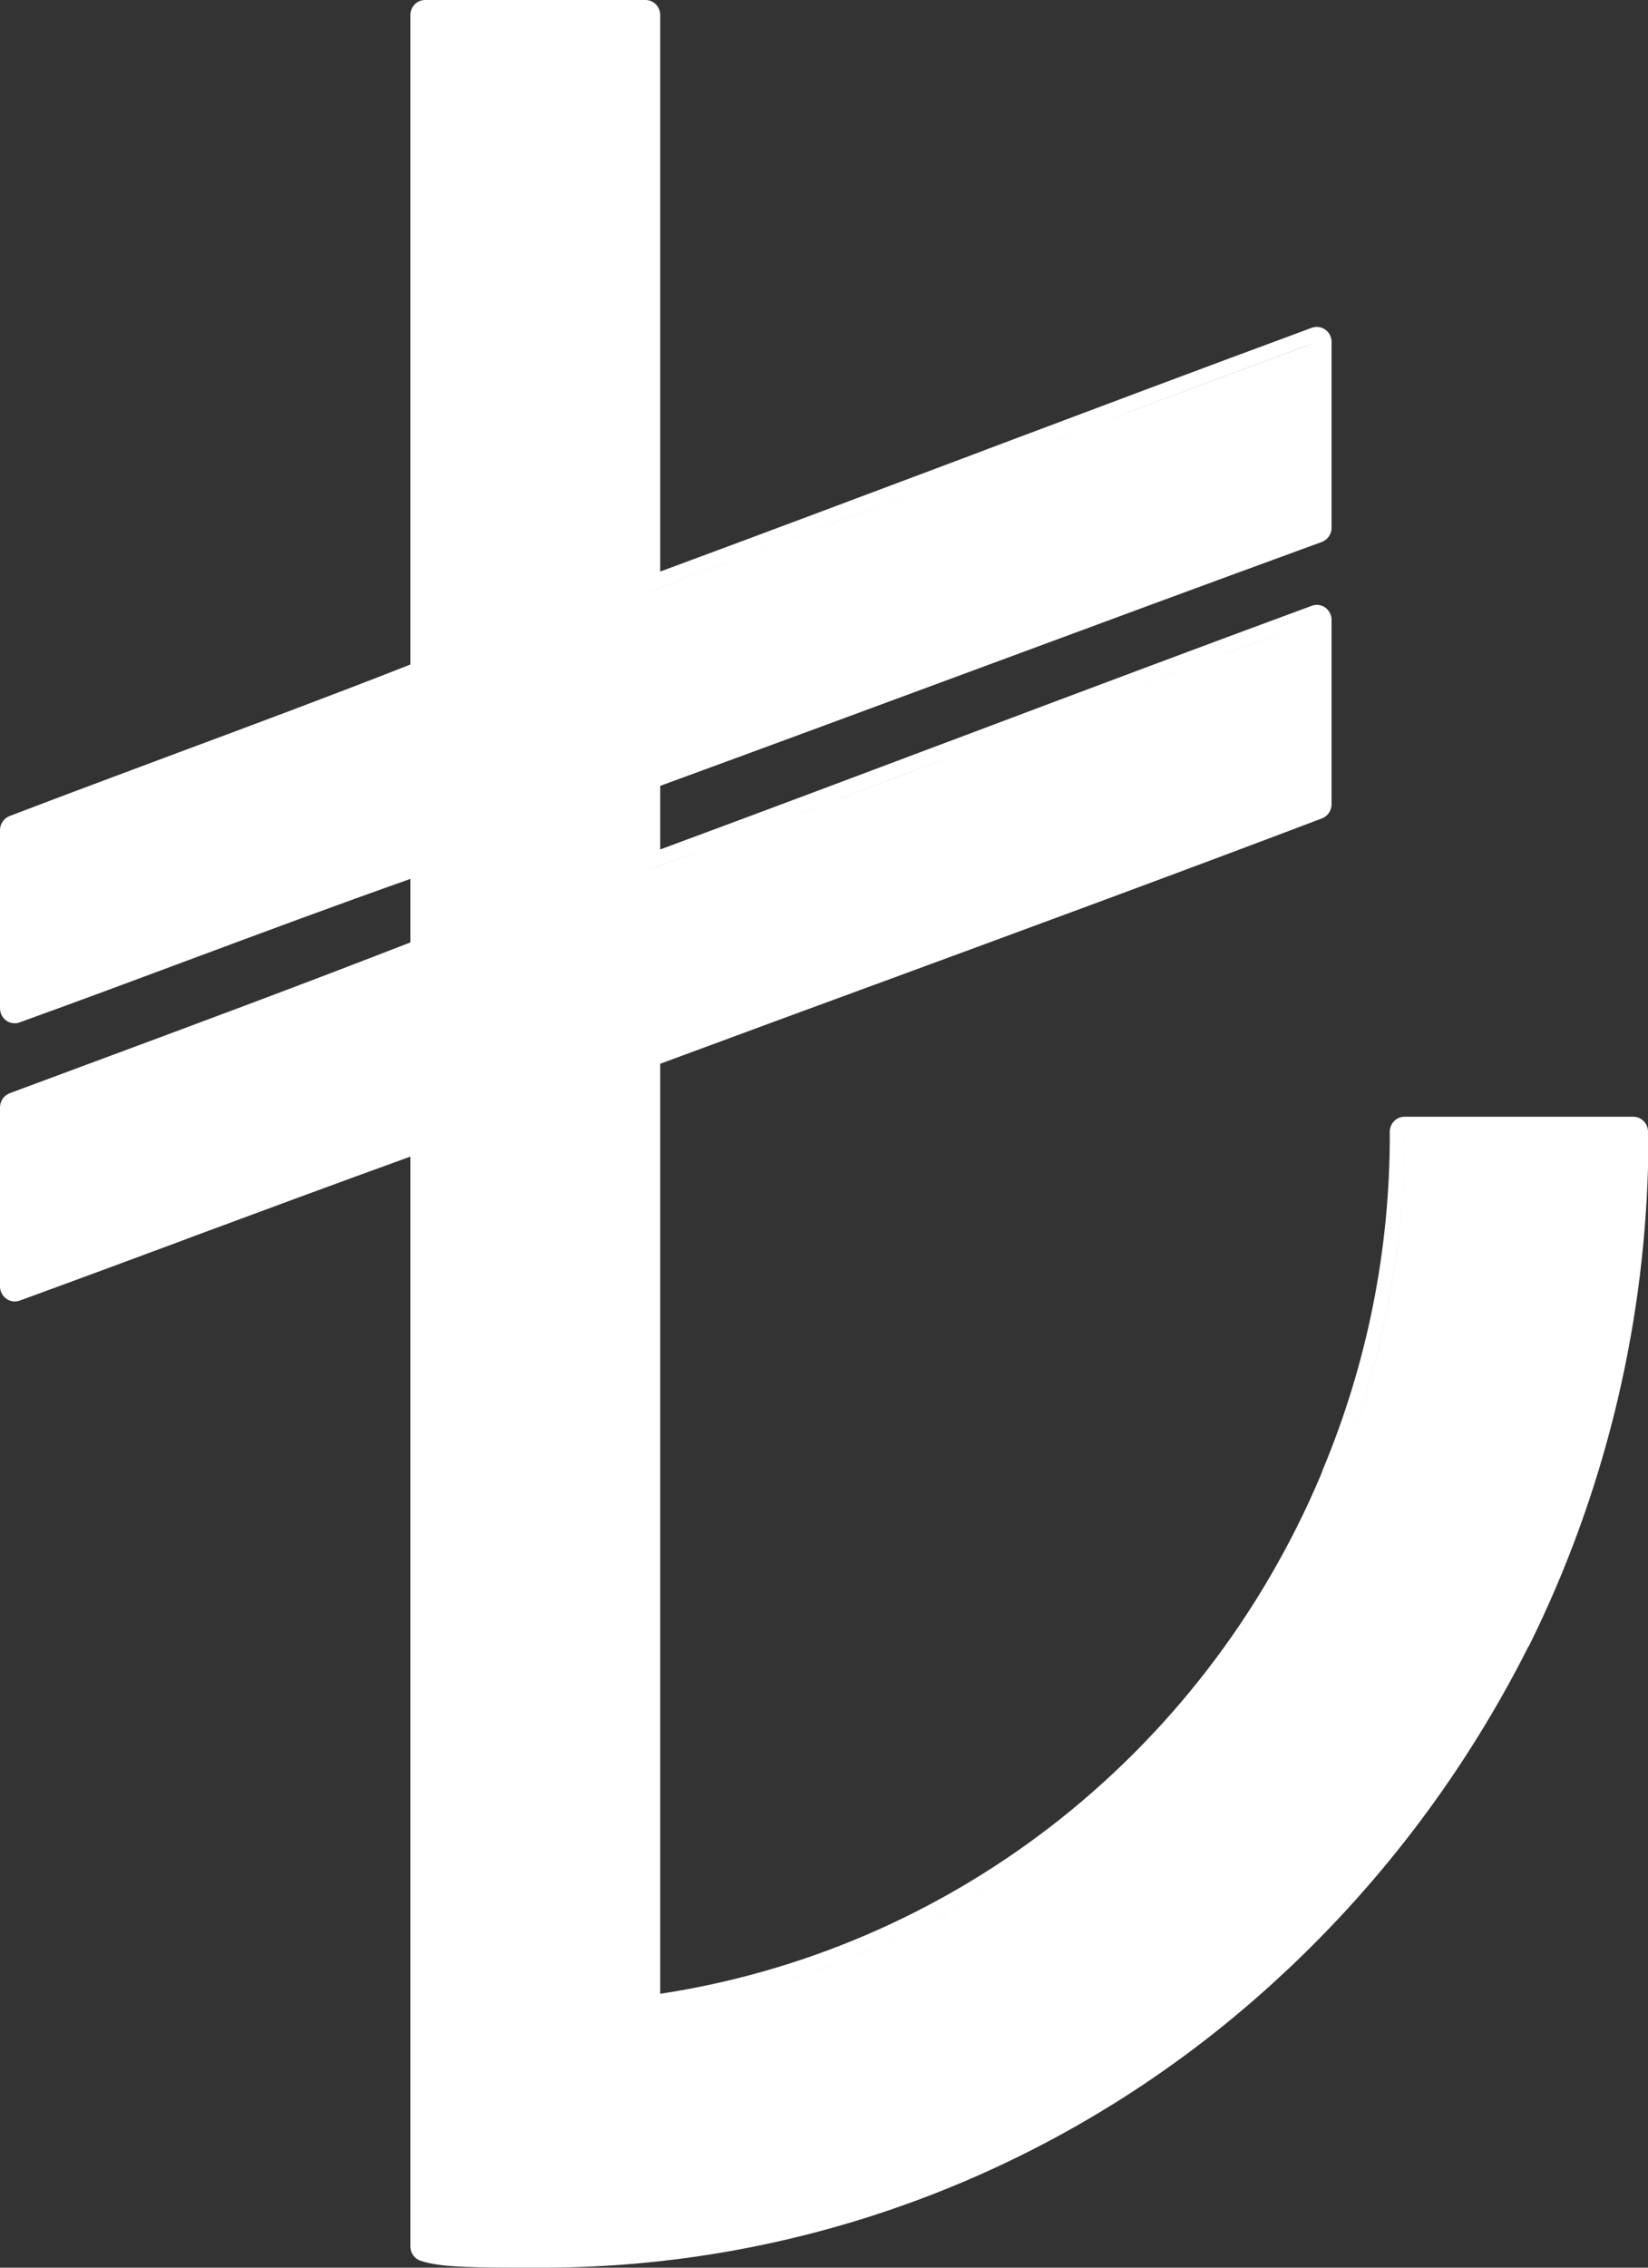<svg width="16" height="22" viewBox="0 0 16 22" fill="none" xmlns="http://www.w3.org/2000/svg">
<rect x="0" y="0" width="16" height="22" fill="#333333" stroke="none"/>
<path fill-rule="evenodd" clip-rule="evenodd" d="M4.127 0C4.048 0 3.984 0.066 3.984 0.146V6.447C3.236 6.741 2.479 7.023 1.721 7.305L1.721 7.305C1.178 7.508 0.634 7.71 0.093 7.917C0.037 7.939 0 7.993 0 8.054V9.781C0 9.829 0.022 9.873 0.06 9.901C0.098 9.928 0.147 9.935 0.19 9.919C0.733 9.723 1.274 9.522 1.813 9.321C2.538 9.051 3.261 8.782 3.984 8.527V9.143C2.918 9.558 1.84 9.958 0.759 10.359C0.538 10.441 0.316 10.524 0.094 10.606C0.038 10.627 0 10.682 0 10.744V12.48C0 12.527 0.023 12.572 0.061 12.599C0.098 12.627 0.147 12.634 0.191 12.618C0.731 12.421 1.267 12.222 1.804 12.023L1.804 12.022C2.529 11.753 3.254 11.485 3.984 11.221V21.794C3.984 21.858 4.024 21.914 4.084 21.933C4.194 21.97 4.336 21.985 4.517 21.992C4.7 22 4.935 22 5.24 22H5.244C7.916 22.005 10.493 20.985 12.462 19.144L12.463 19.143L12.469 19.137L12.471 19.136C13.436 18.235 14.236 17.168 14.835 15.982C14.84 15.975 14.845 15.967 14.849 15.959C15.561 14.52 15.954 12.939 16 11.329L16 11.324V10.98C16 10.9 15.936 10.834 15.857 10.834H13.636C13.557 10.834 13.493 10.9 13.493 10.98L13.493 10.988L13.493 10.988C13.497 12.113 13.275 13.226 12.842 14.26C12.842 14.261 12.842 14.262 12.841 14.262C12.841 14.263 12.841 14.264 12.841 14.264L12.82 14.318C12.249 15.667 11.344 16.841 10.192 17.727C9.083 18.579 7.783 19.134 6.41 19.343V10.32C7.102 10.064 7.795 9.809 8.489 9.554L8.49 9.554C9.942 9.02 11.394 8.486 12.834 7.94C12.89 7.919 12.928 7.864 12.928 7.803V6.014C12.928 5.967 12.905 5.922 12.867 5.895C12.829 5.867 12.78 5.86 12.736 5.877C11.655 6.275 10.57 6.683 9.482 7.092L9.405 7.121C8.407 7.496 7.408 7.872 6.41 8.241V7.624C7.454 7.242 8.487 6.86 9.52 6.478L9.52 6.478C10.62 6.071 11.72 5.664 12.833 5.258C12.889 5.237 12.928 5.182 12.928 5.12V3.318C12.928 3.27 12.905 3.225 12.867 3.198C12.829 3.171 12.78 3.164 12.736 3.18C11.674 3.572 10.61 3.972 9.549 4.371L9.471 4.401C8.448 4.785 7.427 5.169 6.41 5.545V0.146C6.41 0.066 6.346 0 6.268 0H4.127ZM13.636 10.988C13.636 11.007 13.636 11.027 13.636 11.046C13.632 12.171 13.407 13.283 12.974 14.317L12.952 14.373C12.371 15.747 11.45 16.943 10.278 17.844C9.144 18.715 7.814 19.281 6.41 19.491C6.363 19.498 6.315 19.504 6.268 19.511C7.724 19.319 9.106 18.744 10.278 17.844C11.45 16.943 12.371 15.747 12.952 14.373L12.974 14.317C13.415 13.265 13.64 12.132 13.636 10.988ZM12.785 6.014L12.642 6.067C11.583 6.458 10.519 6.858 9.454 7.258C8.44 7.64 7.425 8.022 6.41 8.397L6.268 8.449C7.33 8.058 8.393 7.658 9.454 7.258C10.567 6.84 11.678 6.422 12.785 6.014ZM12.785 3.318L12.642 3.37C11.627 3.745 10.612 4.127 9.598 4.509C8.533 4.909 7.469 5.31 6.41 5.7L6.268 5.753C7.374 5.345 8.485 4.927 9.598 4.509C10.66 4.109 11.723 3.71 12.785 3.318Z" fill="white"/>
</svg>
